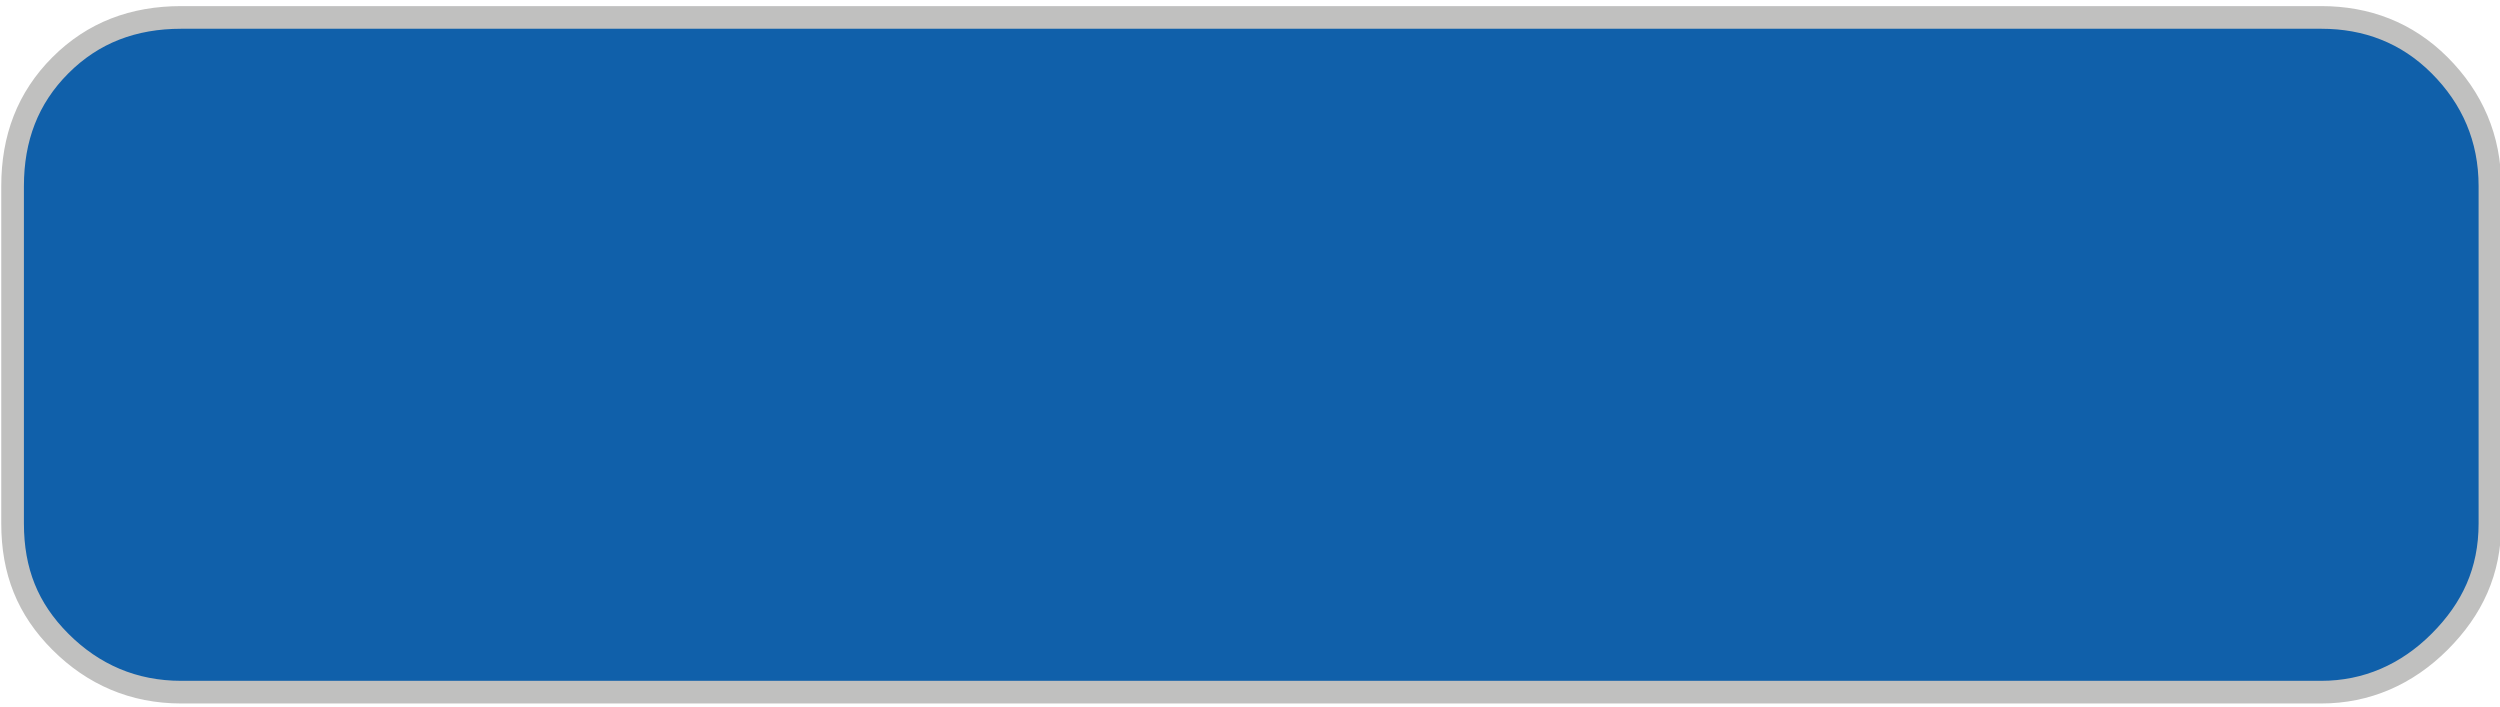 <?xml version="1.0" encoding="UTF-8"?>
<!DOCTYPE svg PUBLIC "-//W3C//DTD SVG 1.1//EN" "http://www.w3.org/Graphics/SVG/1.1/DTD/svg11.dtd">
<!-- Creator: CorelDRAW 2021 (64-Bit) -->
<svg xmlns="http://www.w3.org/2000/svg" xml:space="preserve" width="99px" height="28px" version="1.1" style="shape-rendering:geometricPrecision; text-rendering:geometricPrecision; image-rendering:optimizeQuality; fill-rule:evenodd; clip-rule:evenodd"
viewBox="0 0 9.93 2.77"
 xmlns:xlink="http://www.w3.org/1999/xlink"
 xmlns:xodm="http://www.corel.com/coreldraw/odm/2003">
 <defs>
  <style type="text/css">
   <![CDATA[
    .str0 {stroke:#C0C0BF;stroke-width:0.09;stroke-miterlimit:22.926}
    .fil0 {fill:#1060AA;fill-rule:nonzero}
   ]]>
  </style>
 </defs>
 <g id="id_frame_buttons">
  <path class="fil0 str0" d="M9.89 0.72l0 1.34c0,0.19 -0.07,0.34 -0.2,0.47 -0.13,0.13 -0.29,0.2 -0.47,0.2l-8.5 0c-0.19,0 -0.35,-0.07 -0.48,-0.2 -0.13,-0.13 -0.19,-0.28 -0.19,-0.47l0 -1.34c0,-0.19 0.06,-0.35 0.19,-0.48 0.13,-0.13 0.29,-0.19 0.48,-0.19l8.5 0c0.18,0 0.34,0.06 0.47,0.19 0.13,0.13 0.2,0.29 0.2,0.48z"/>
 </g>
</svg>
